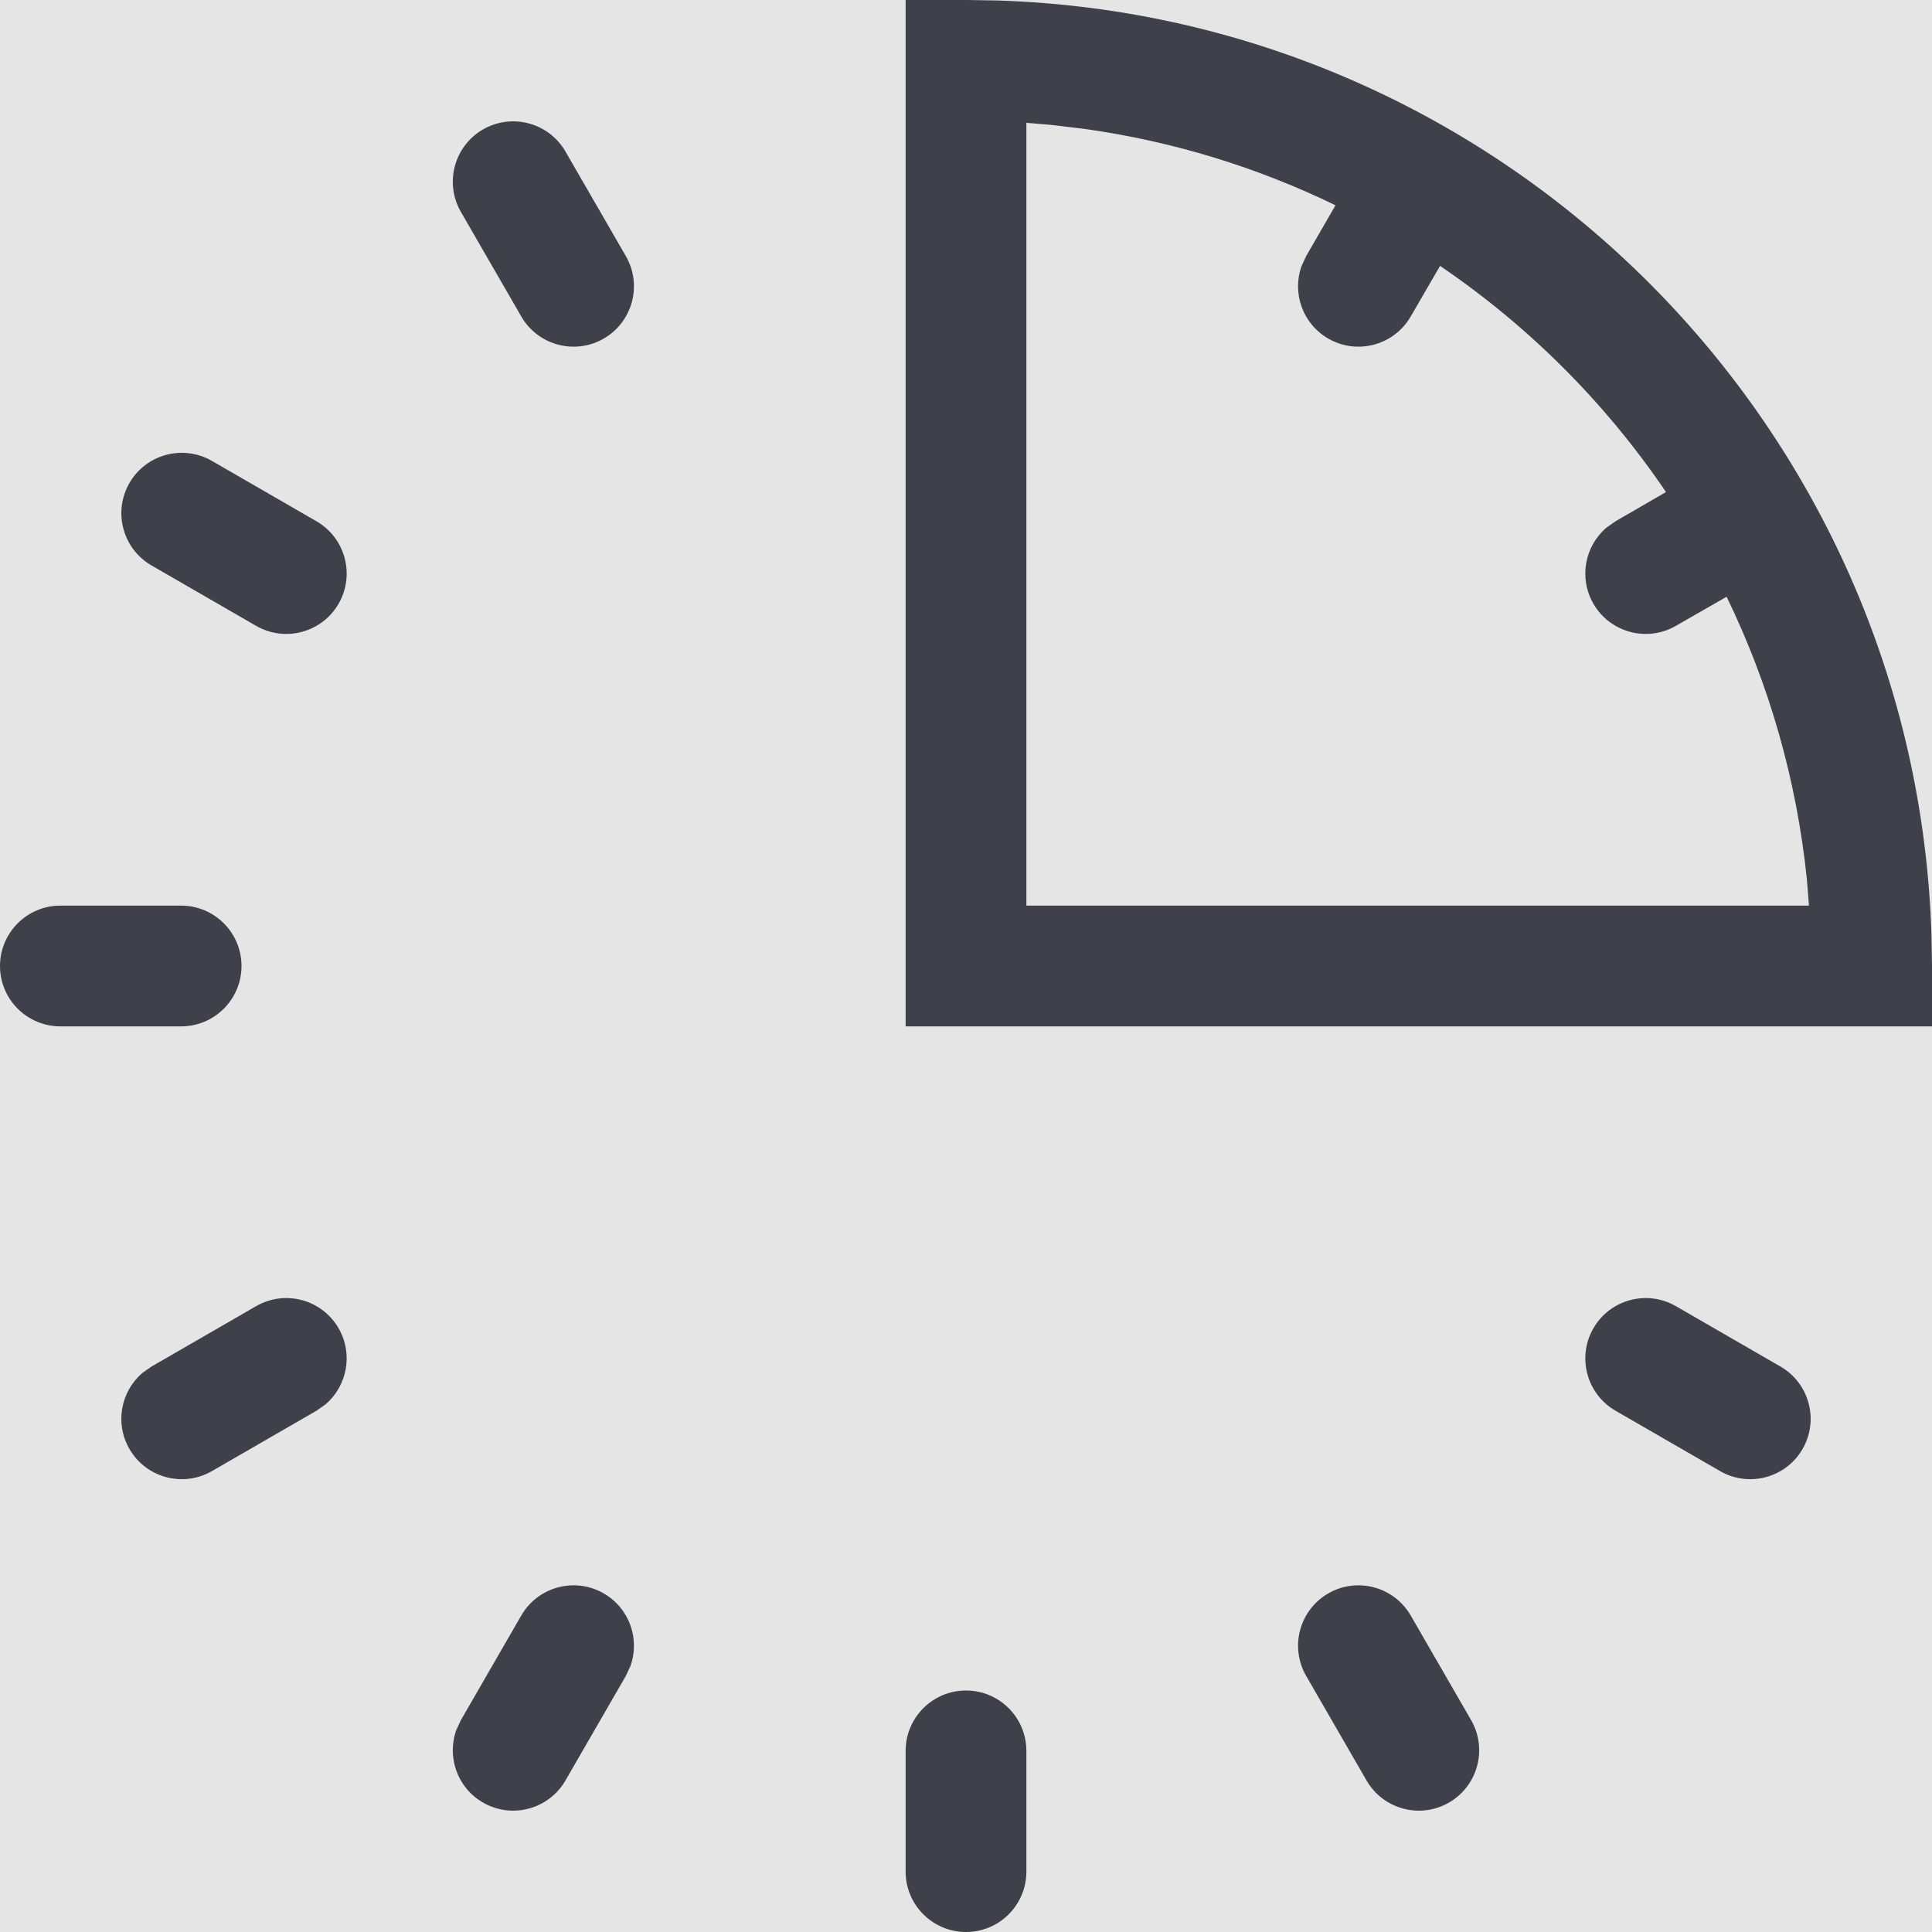 <svg width="16" height="16" viewBox="0 0 16 16" fill="none" xmlns="http://www.w3.org/2000/svg">
<rect width="16" height="16" fill="#E5E5E5"/>
<g id="Icon/Period" clip-path="url(#clip0_501_1732)">
<path id="Combined-Shape" d="M8 14C8.276 14 8.5 14.224 8.5 14.5V15.5C8.5 15.776 8.276 16 8 16C7.724 16 7.5 15.776 7.5 15.5V14.5C7.5 14.224 7.724 14 8 14ZM11.683 13.379L12.183 14.245C12.321 14.484 12.239 14.79 12 14.928C11.761 15.066 11.455 14.984 11.317 14.745L10.817 13.879C10.679 13.64 10.761 13.334 11 13.196C11.239 13.058 11.545 13.14 11.683 13.379ZM5 13.196C5.213 13.319 5.301 13.574 5.221 13.797L5.183 13.879L4.683 14.745C4.545 14.984 4.239 15.066 4 14.928C3.787 14.806 3.699 14.55 3.779 14.327L3.817 14.245L4.317 13.379C4.455 13.14 4.761 13.058 5 13.196ZM13.879 10.817L14.745 11.317C14.984 11.455 15.066 11.761 14.928 12C14.79 12.239 14.484 12.321 14.245 12.183L13.379 11.683C13.14 11.545 13.058 11.239 13.196 11C13.334 10.761 13.64 10.679 13.879 10.817ZM2.804 11C2.927 11.213 2.875 11.478 2.695 11.631L2.621 11.683L1.755 12.183C1.516 12.321 1.21 12.239 1.072 12C0.949 11.787 1 11.522 1.181 11.369L1.255 11.317L2.121 10.817C2.36 10.679 2.666 10.761 2.804 11ZM7.5 8.5V-0.008L8.259 0.004C12.484 0.138 15.868 3.543 15.996 7.752L16 8V8.5H7.5ZM1.5 7.5C1.776 7.5 2 7.724 2 8C2 8.276 1.776 8.5 1.5 8.5H0.5C0.224 8.5 0 8.276 0 8C0 7.724 0.224 7.5 0.5 7.5H1.5ZM8.5 1.017V7.5H14.981L14.964 7.285C14.879 6.453 14.649 5.663 14.299 4.942L13.879 5.183C13.64 5.321 13.334 5.239 13.196 5C13.073 4.787 13.124 4.522 13.305 4.369L13.379 4.317L13.797 4.075C13.298 3.338 12.662 2.702 11.926 2.202L11.683 2.621C11.545 2.86 11.239 2.942 11 2.804C10.787 2.681 10.699 2.426 10.779 2.203L10.817 2.121L11.06 1.7C10.417 1.388 9.72 1.171 8.985 1.068L8.711 1.035L8.5 1.017ZM1.755 3.817L2.621 4.317C2.86 4.455 2.942 4.761 2.804 5C2.666 5.239 2.36 5.321 2.121 5.183L1.255 4.683C1.016 4.545 0.934 4.239 1.072 4C1.21 3.761 1.516 3.679 1.755 3.817ZM4.683 1.255L5.183 2.121C5.321 2.36 5.239 2.666 5 2.804C4.761 2.942 4.455 2.86 4.317 2.621L3.817 1.755C3.679 1.516 3.761 1.21 4 1.072C4.239 0.934 4.545 1.016 4.683 1.255Z" fill="#40404B"/>
</g>
<defs>
<clipPath id="clip0_501_1732">
<rect width="16" height="16" fill="white"/>
</clipPath>
</defs>
</svg>

